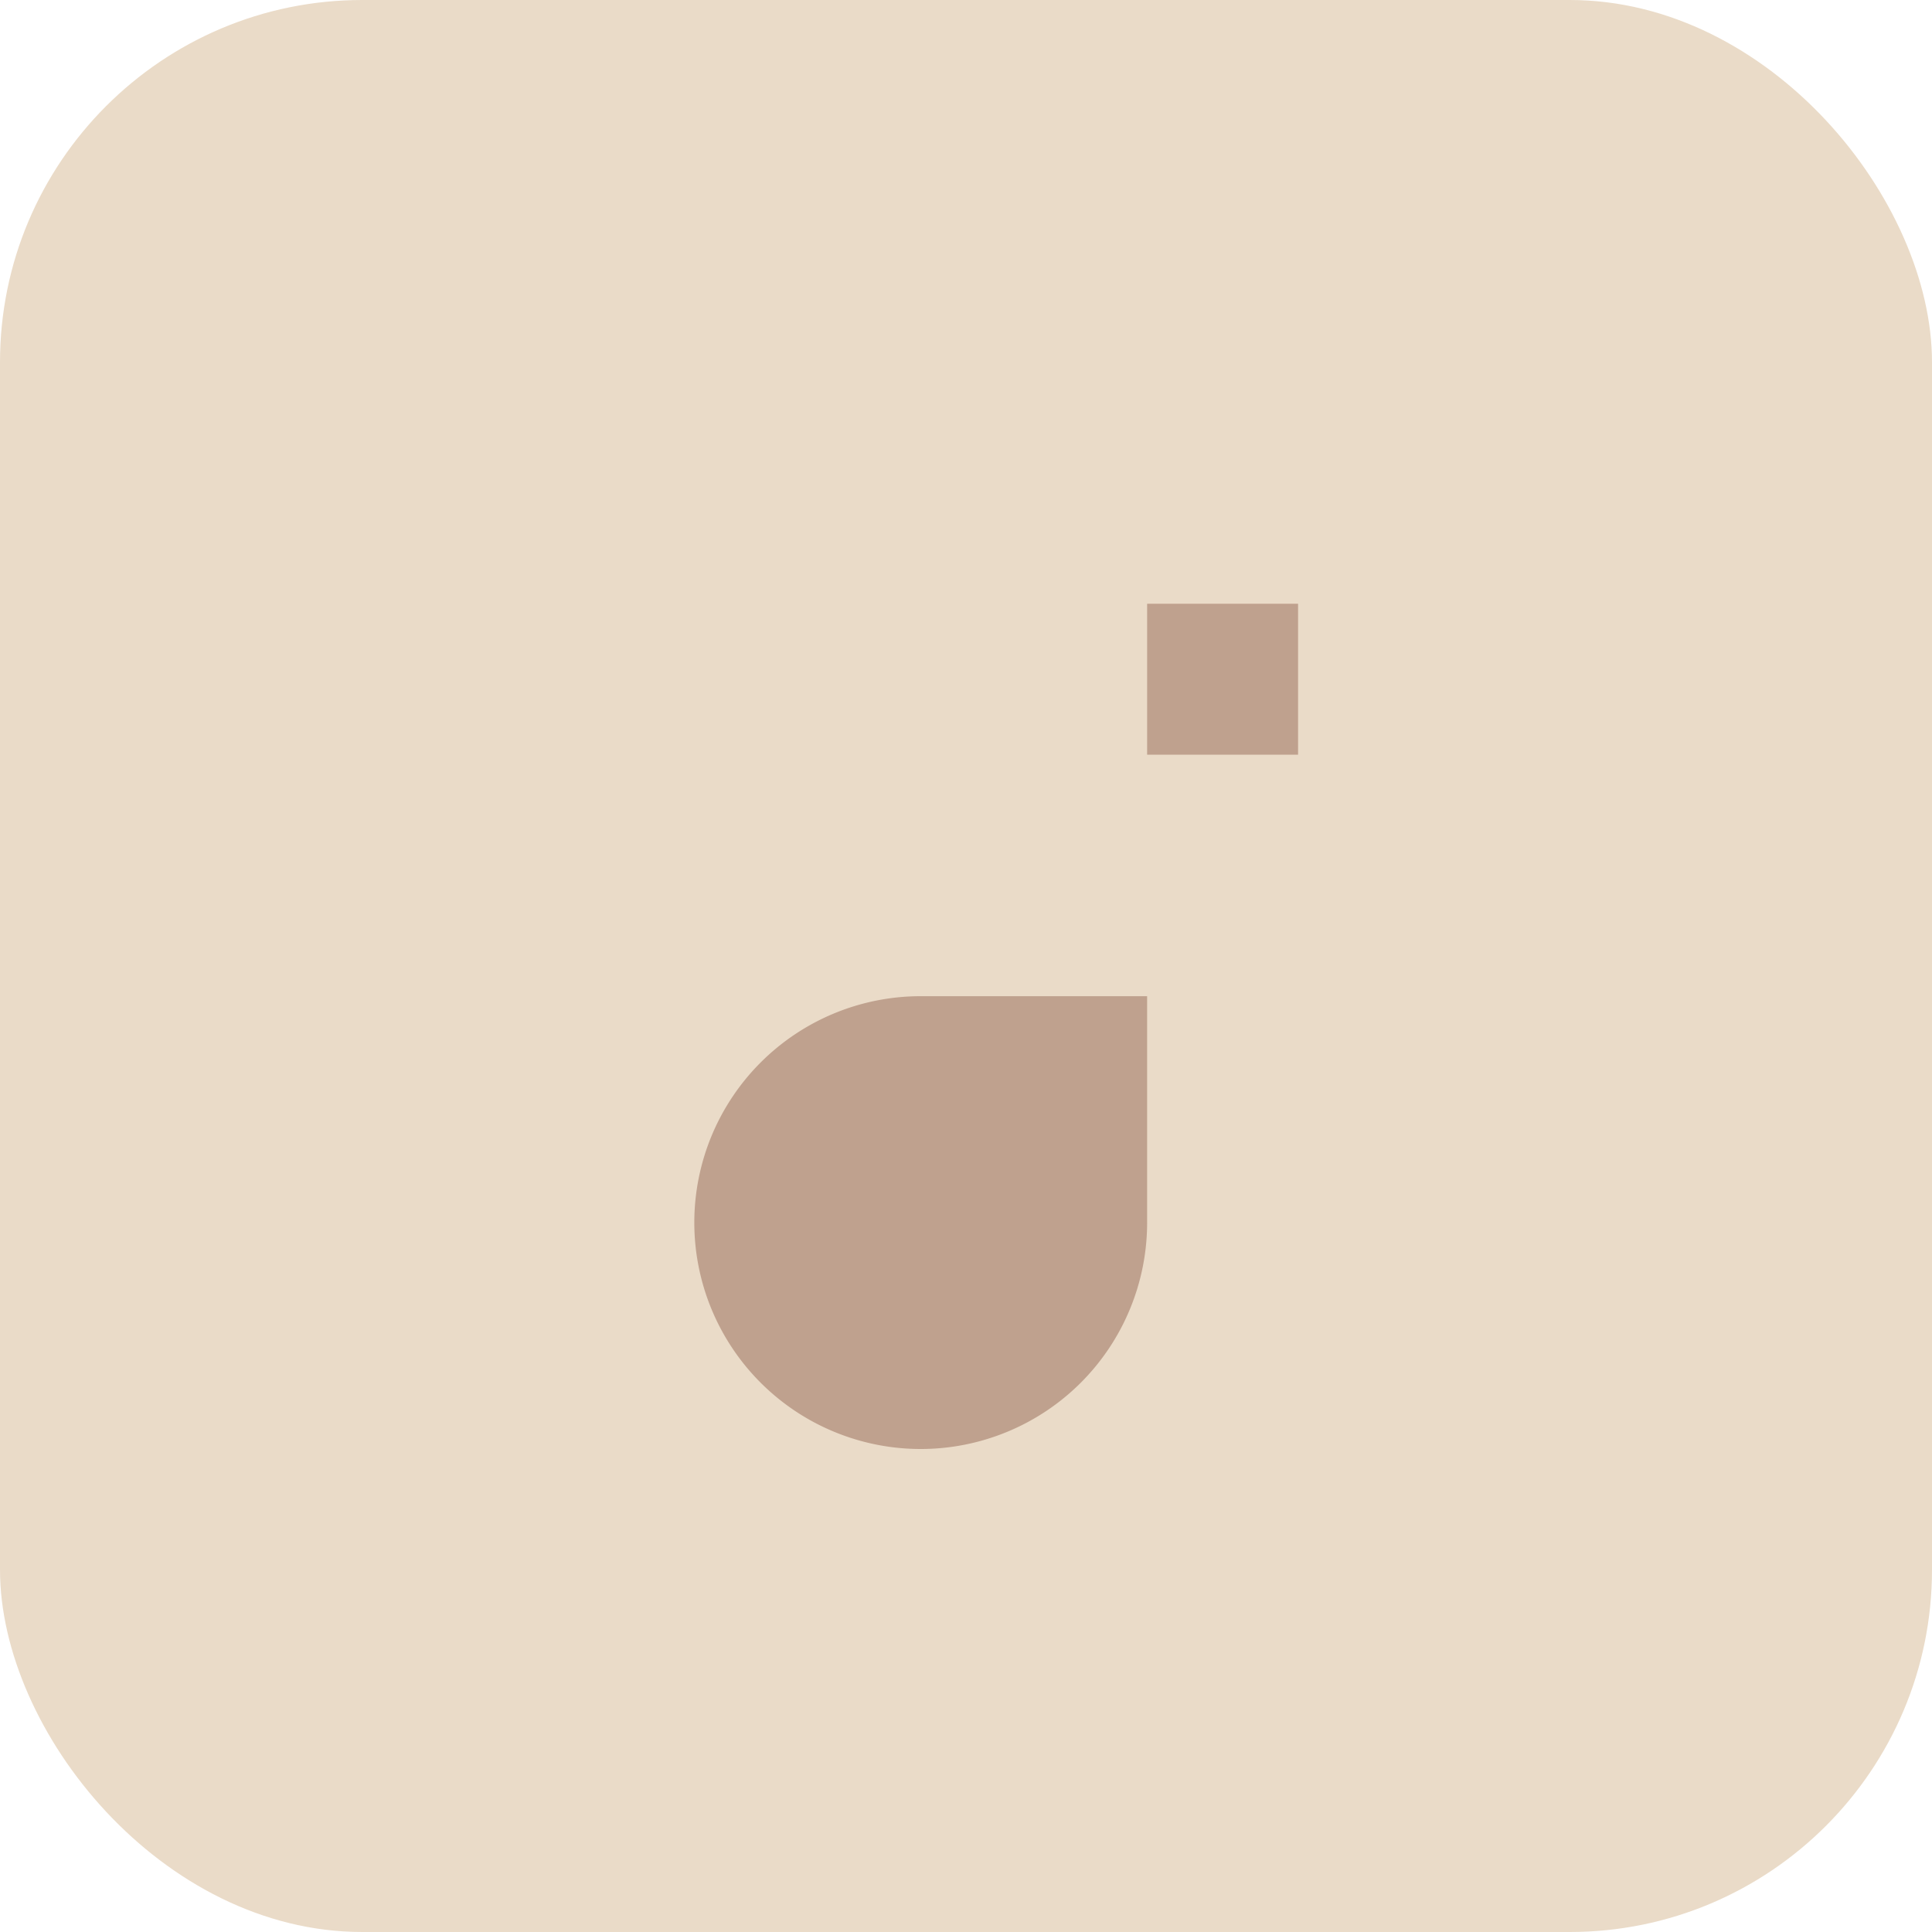 <svg xmlns="http://www.w3.org/2000/svg" width="64" height="64" viewBox="0 0 64 64">
  <rect width="64" height="64" rx="12" fill="#EADBC8"/>
  <path d="M38 20v20.5a7.5 7.5 0 1 1-7.5-7.5H38z" fill="#BFA18E"/>
  <path d="M38 20h5v5h-5z" fill="#BFA18E"/>
</svg>